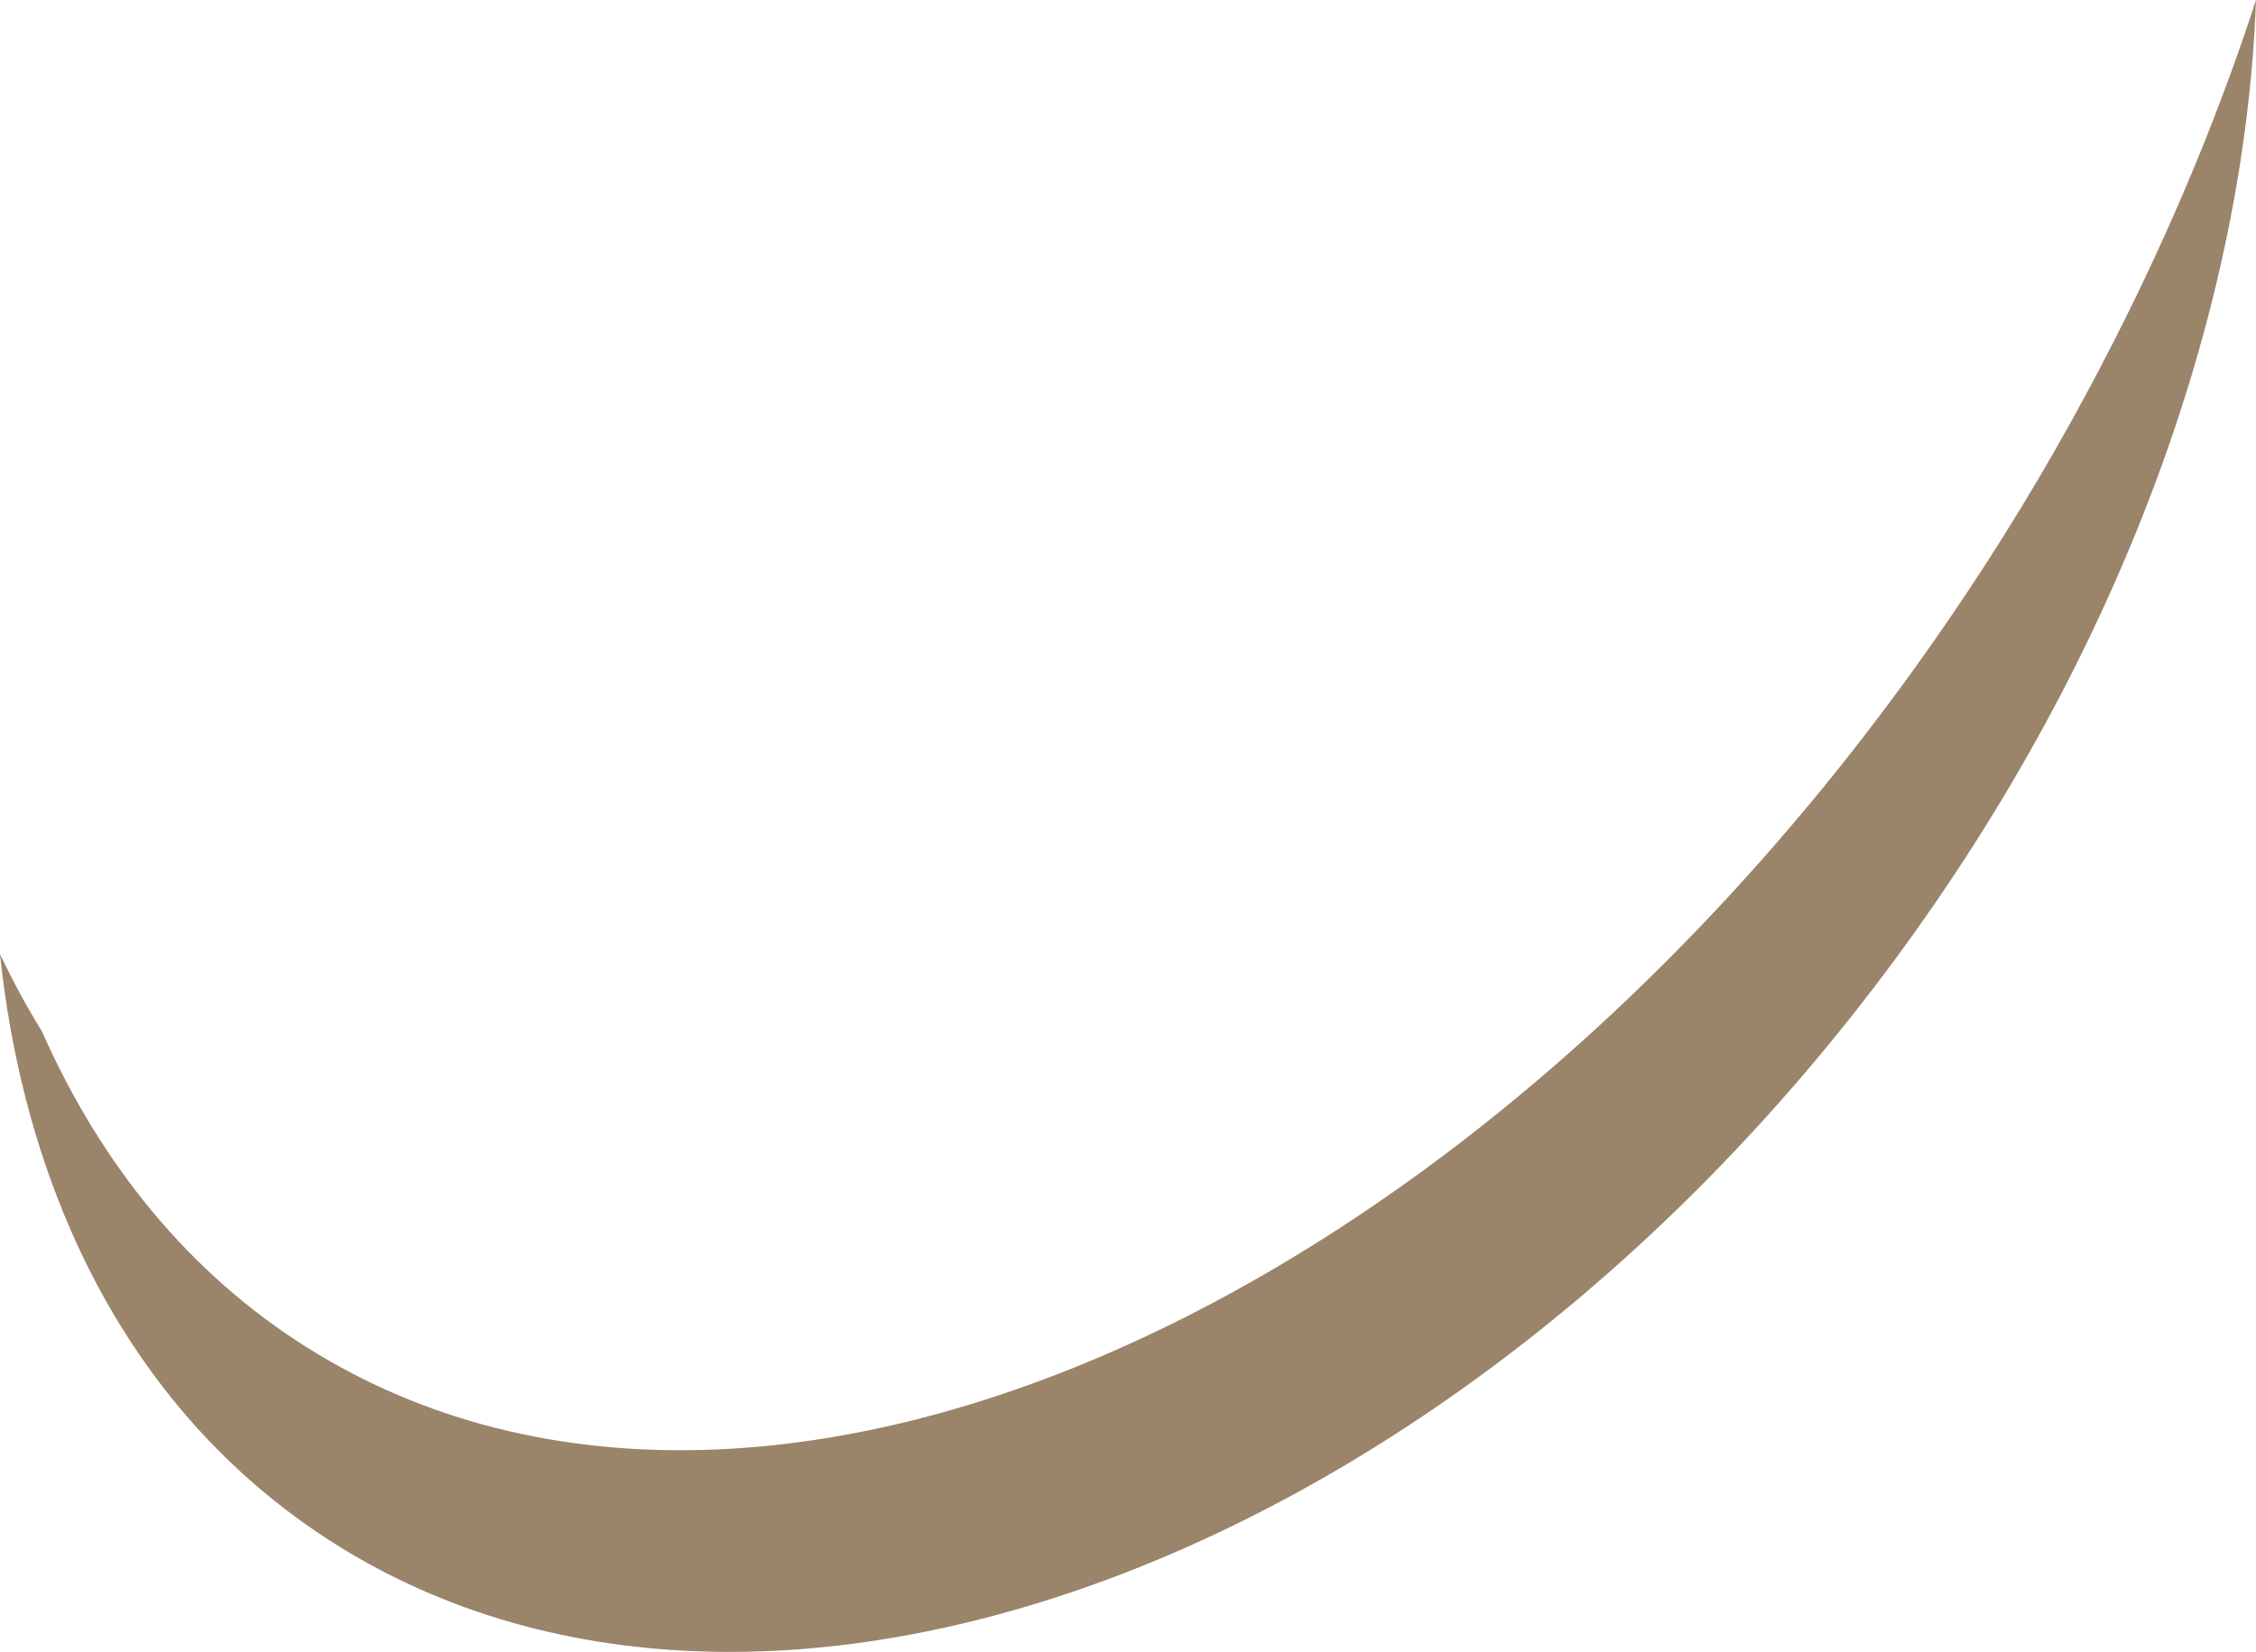 <svg version="1.1" id="图层_1" x="0px" y="0px" width="138.939px" height="101.752px" viewBox="0 0 138.939 101.752" enable-background="new 0 0 138.939 101.752" xml:space="preserve" xmlns="http://www.w3.org/2000/svg" xmlns:xlink="http://www.w3.org/1999/xlink" xmlns:xml="http://www.w3.org/XML/1998/namespace">
  <path fill="#9A846A" d="M131.008,19.379c-2.257,4.566-4.775,9.112-7.591,13.6C94.666,78.788,47.892,101.19,18.938,83.02
	c-7.282-4.57-12.724-11.286-16.355-19.491C1.643,62.014,0.787,60.422,0,58.772c0.646,6.137,2.114,11.887,4.391,17.08
	c3.079,7.021,7.639,13.021,13.728,17.528c26.133,19.334,70.225,4.045,98.491-34.152C130.759,40.105,138.255,18.867,138.939,0
	C136.85,6.431,134.198,12.925,131.008,19.379z" class="color c1"/>
</svg>